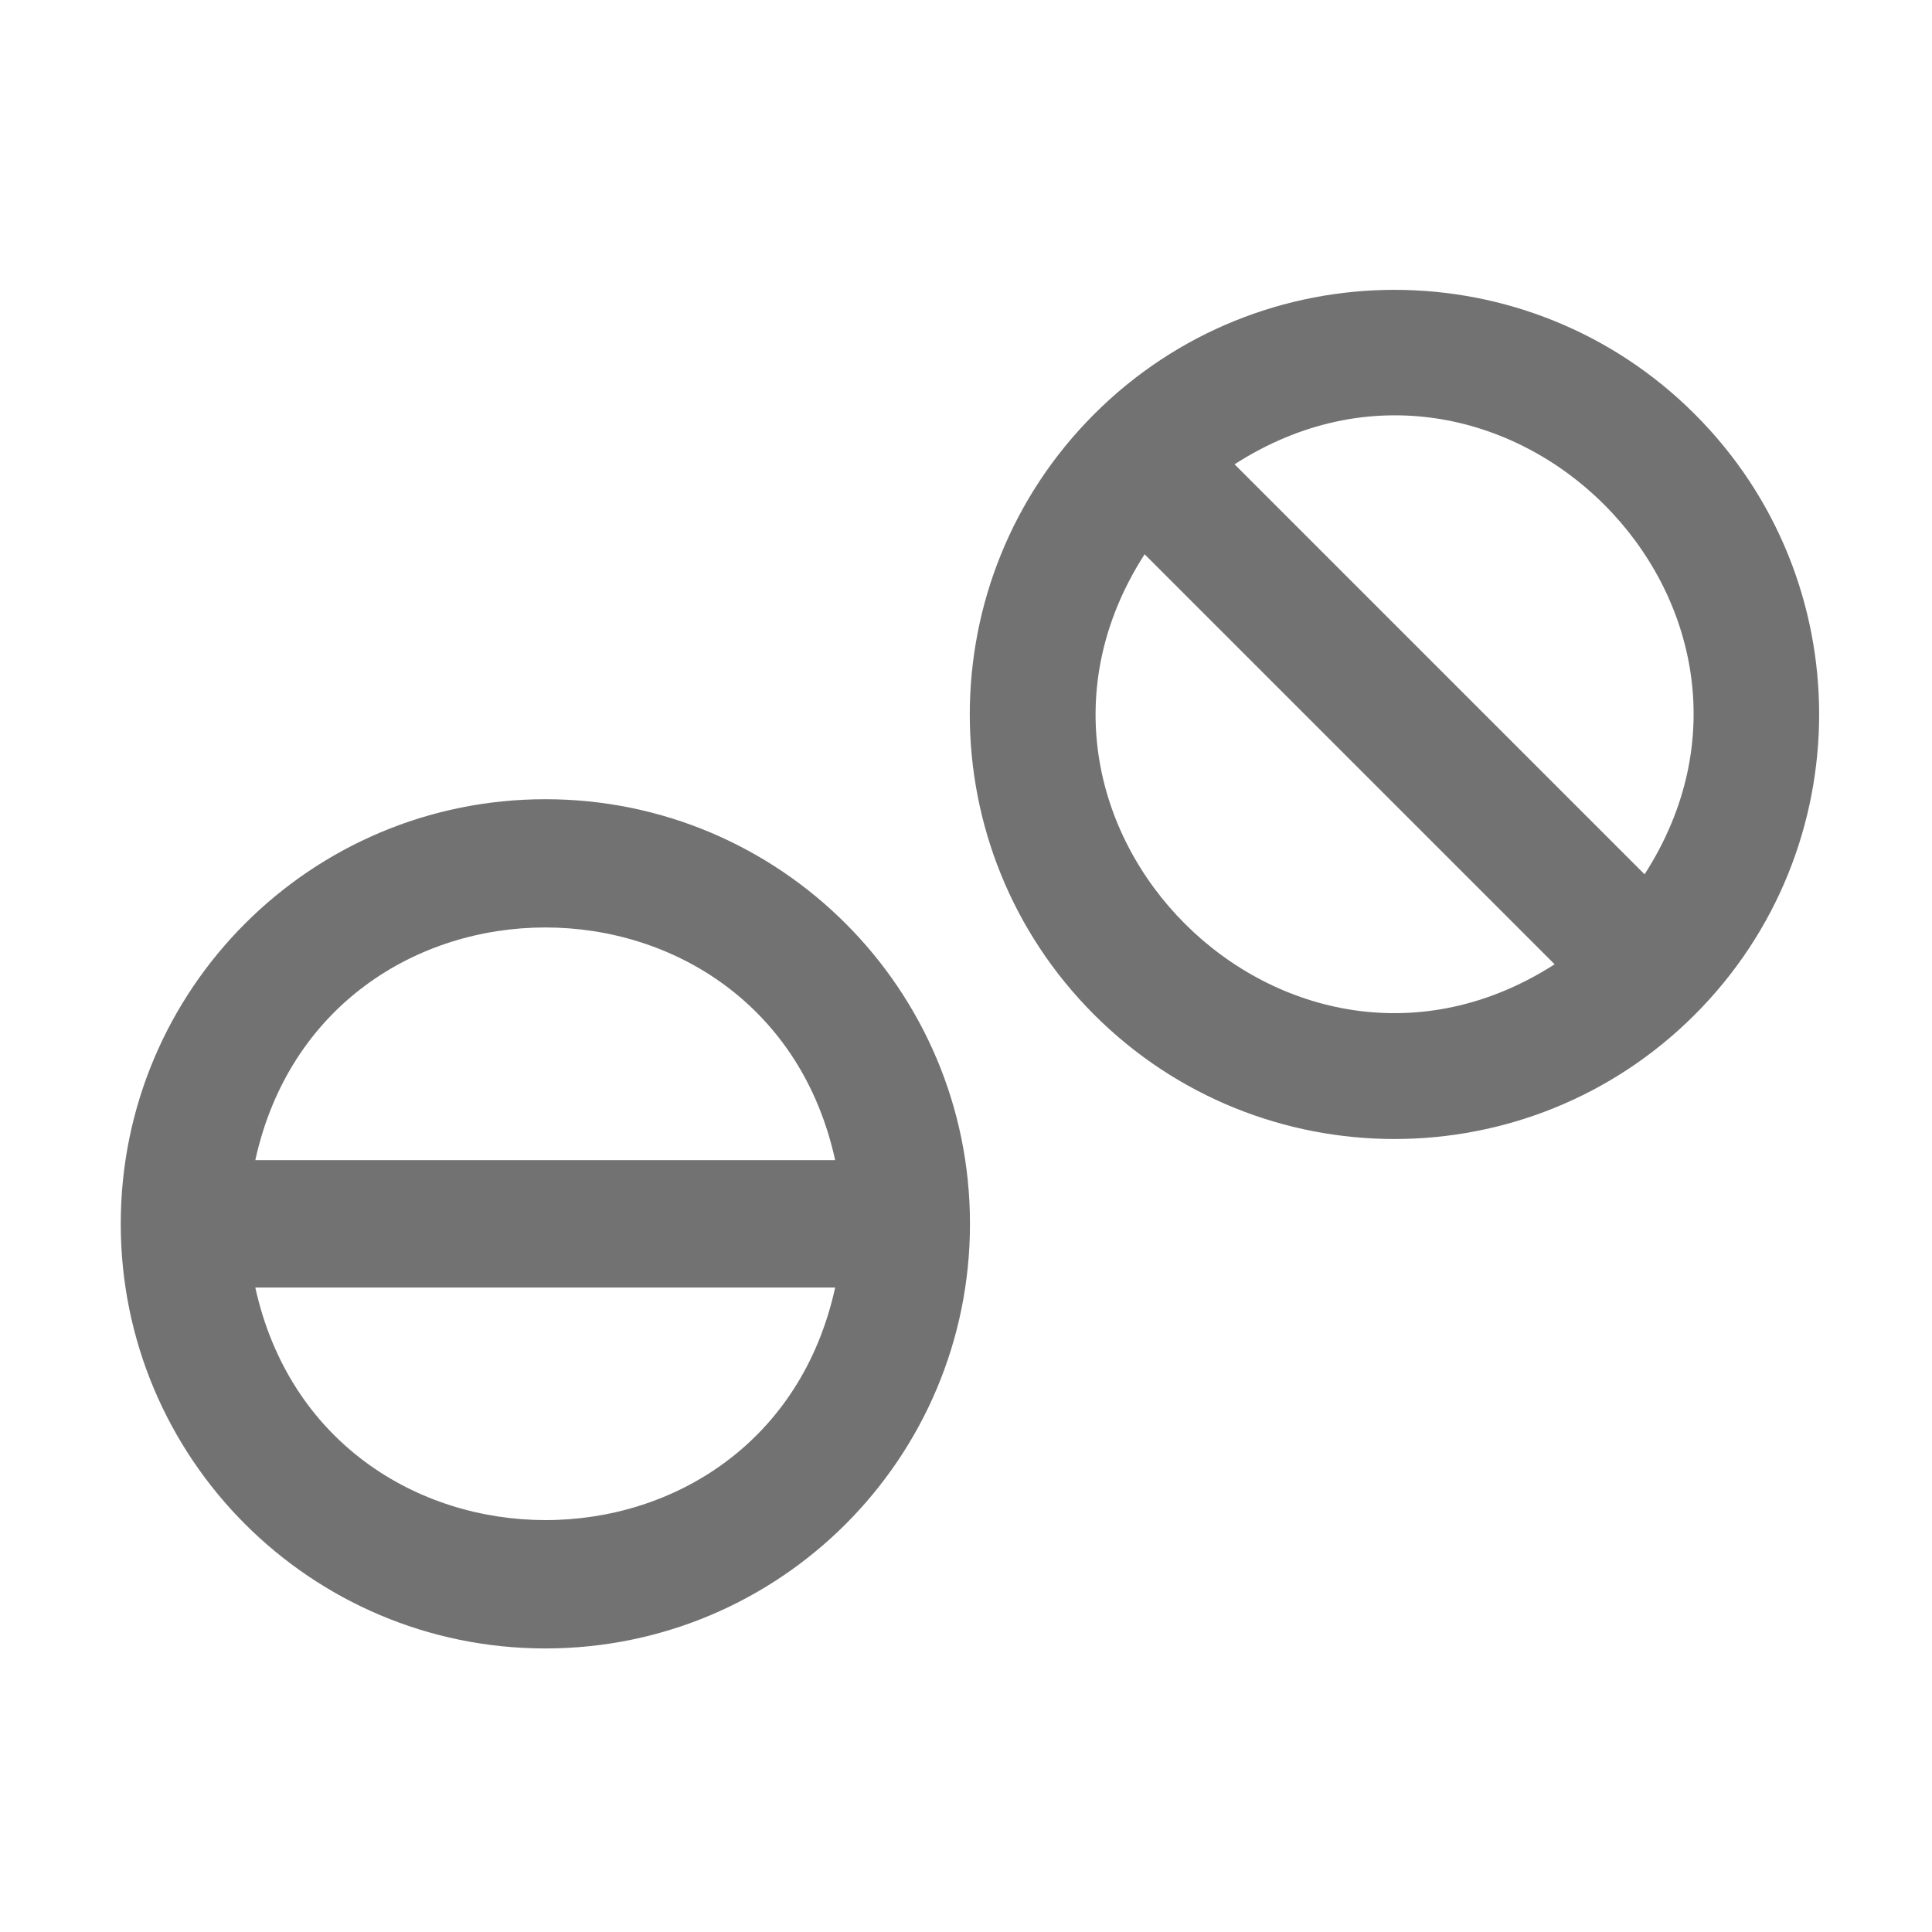 ﻿<?xml version='1.0' encoding='UTF-8'?>
<svg viewBox="-2 -4.798 32 32" xmlns="http://www.w3.org/2000/svg">
  <g transform="matrix(0.999, 0, 0, 0.999, 0, 0)">
    <g transform="matrix(0.044, 0, 0, 0.044, 0, 0)">
      <path d="M160, 192C71.6, 192 0, 263.6 0, 352C0, 440.4 71.6, 512 160, 512C248.4, 512 320, 440.4 320, 352C320, 263.6 248.4, 192 160, 192zM50.7, 376L269.2, 376C243.6, 493 76.4, 492.7 50.7, 376zM50.7, 328C76.4, 211.1 243.6, 211.1 269.2, 328L50.7, 328zM593.1, 46.9C530.7, -15.5 429.3, -15.6 366.8, 46.9C304.3, 109.4 304.3, 210.7 366.8, 273.2C429.2, 335.6 530.6, 335.7 593.1, 273.2C655.6, 210.7 655.6, 109.3 593.1, 46.9zM385.8, 99.7L540.3, 254.2C439.7, 318.8 321, 200.5 385.8, 99.7zM574.2, 220.3L419.7, 65.8C520.3, 1.1 639, 119.5 574.2, 220.3z" fill="#727272" fill-opacity="1" class="Black" />
    </g>
  </g>
</svg>